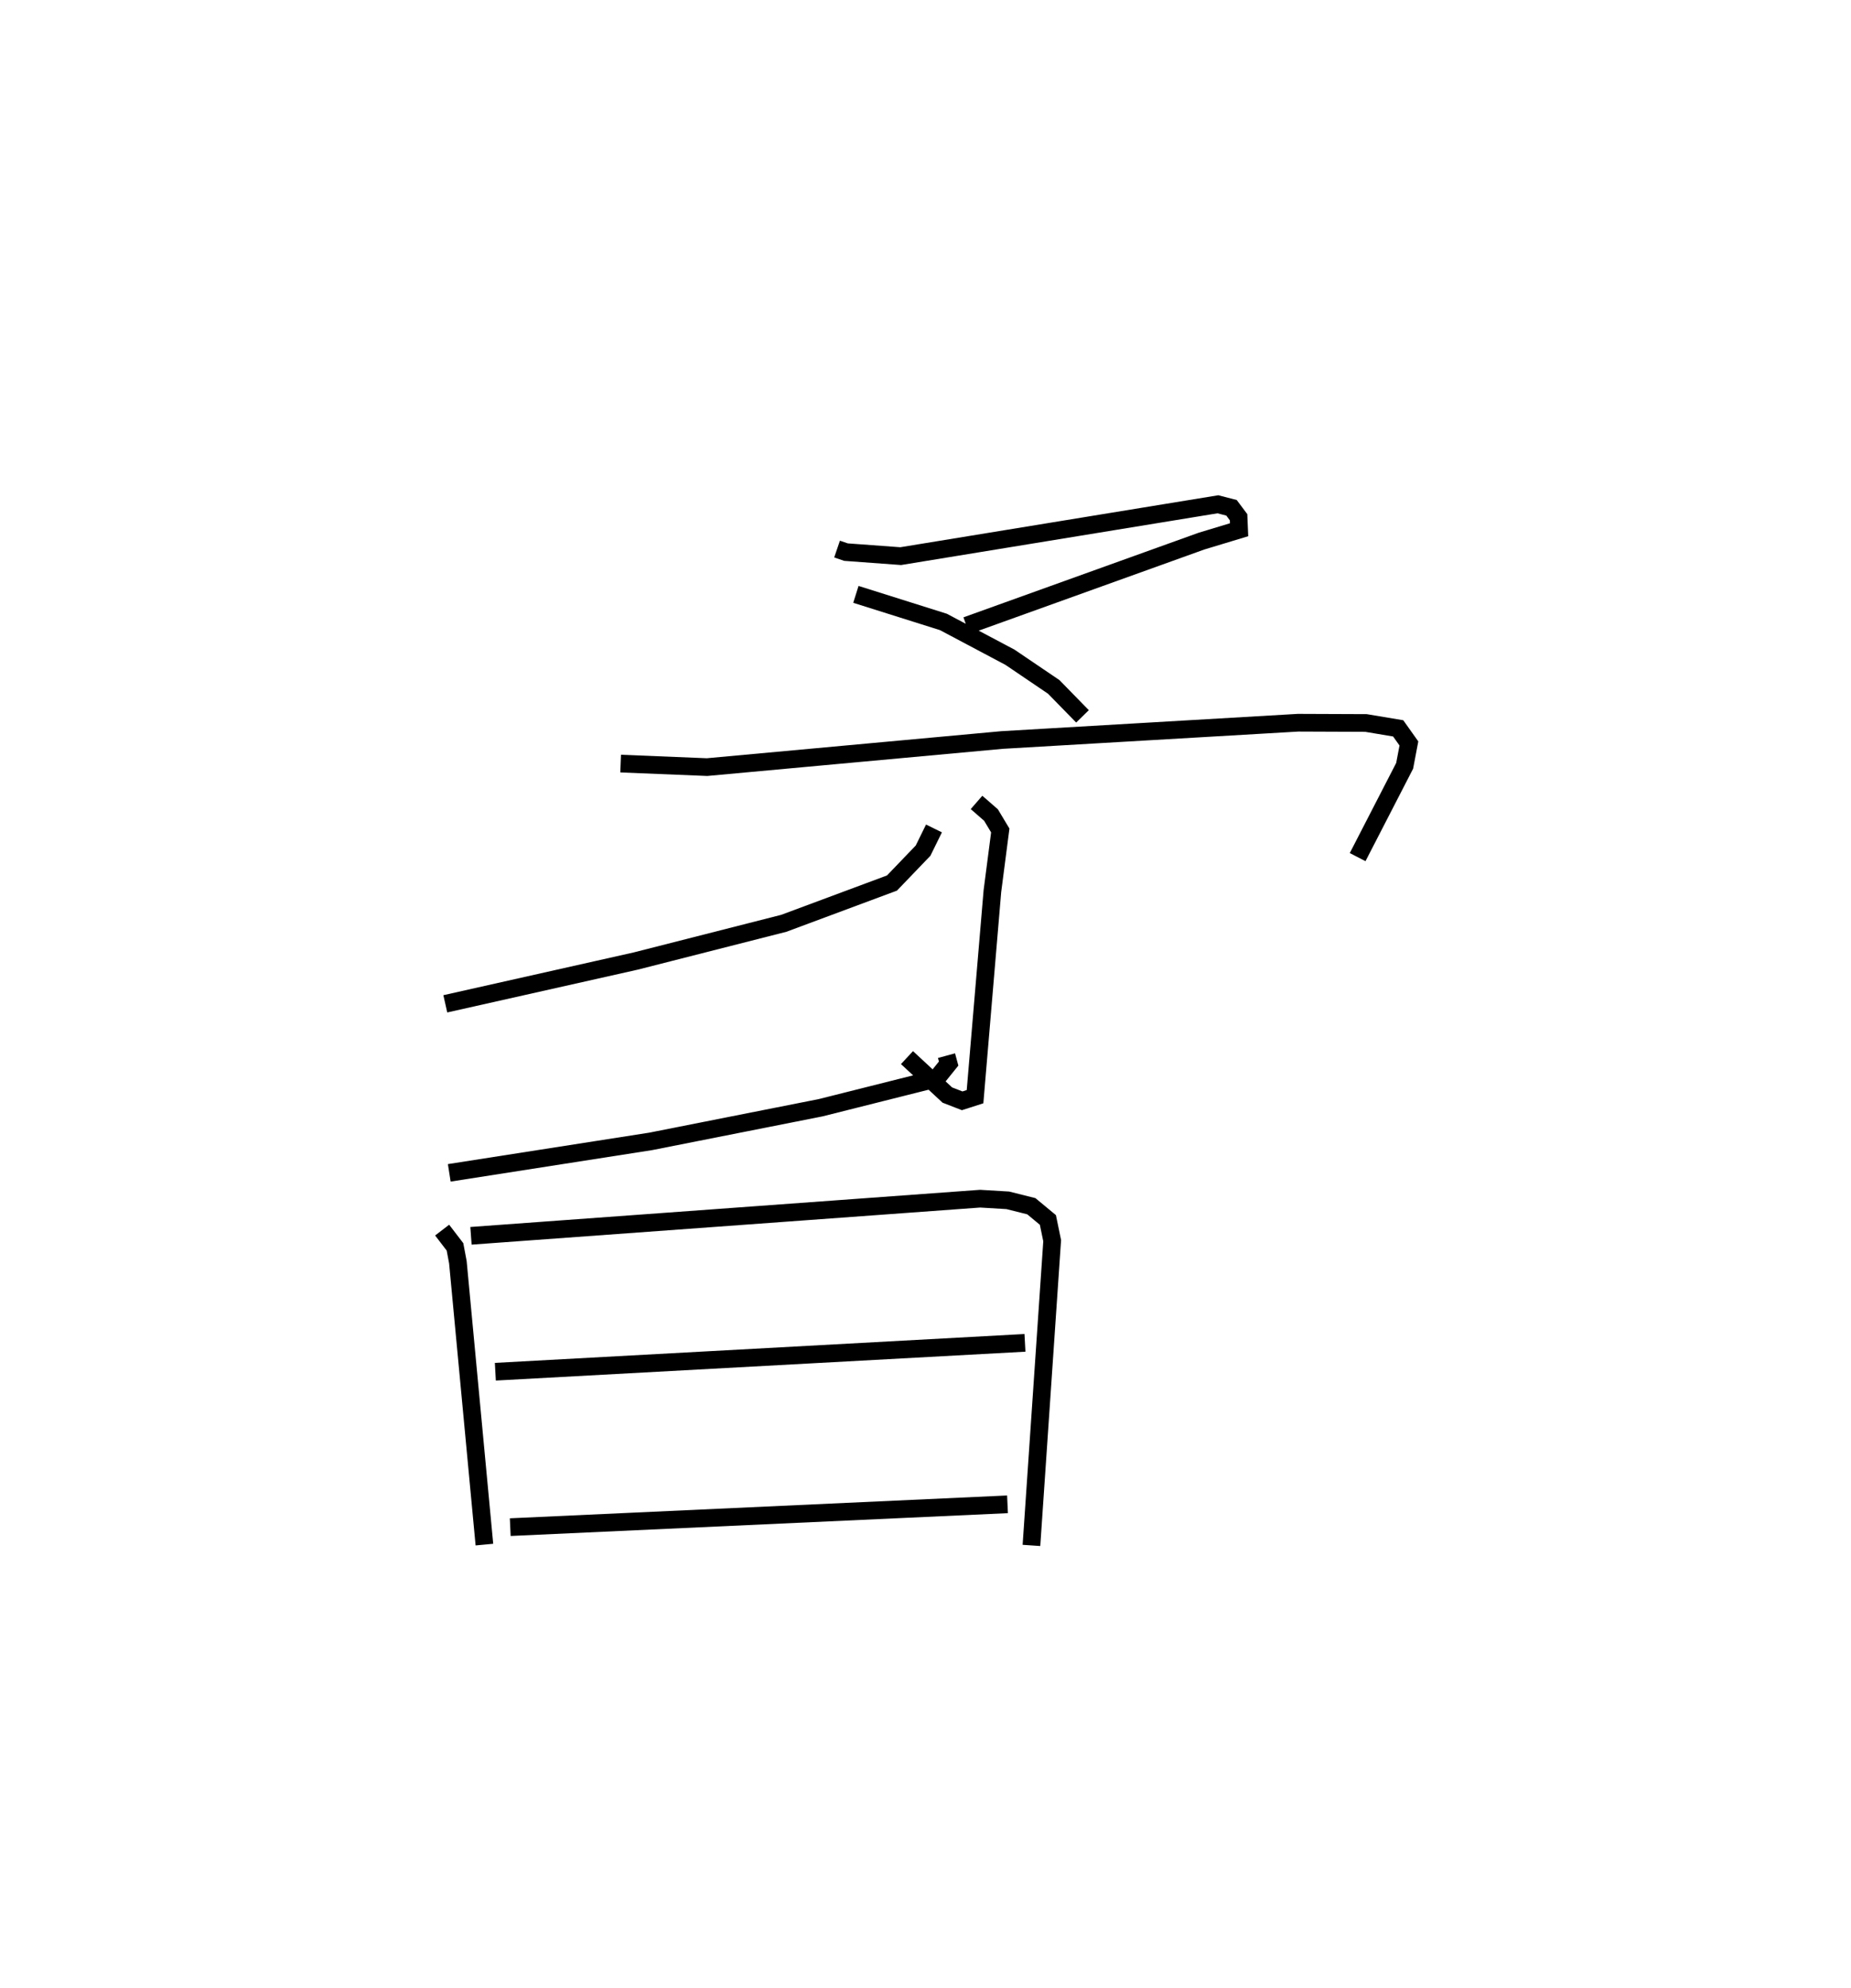 <?xml version="1.0" encoding="utf-8" ?>
<svg baseProfile="full" height="112.353" version="1.1" width="104.666" xmlns="http://www.w3.org/2000/svg" xmlns:ev="http://www.w3.org/2001/xml-events" xmlns:xlink="http://www.w3.org/1999/xlink"><defs /><rect fill="white" height="112.353" width="104.666" x="0" y="0" /><path d="M32.501,25 m0.0,0.0 m14.831,6.036 l0.505,0.172 3.094,0.227 l17.936,-2.931 0.77,0.199 l0.399,0.533 0.03,0.707 l-2.129,0.644 -13.289,4.778 m-6.251,-1.769 l4.95,1.559 3.763,1.996 l2.473,1.675 1.627,1.665 m-26.115,2.67 l4.885,0.199 16.685,-1.532 l16.737,-0.977 3.838,0.015 l1.821,0.304 0.606,0.853 l-0.24,1.264 -2.659,5.161 m-21.55,-3.092 l0.818,0.712 0.525,0.873 l-0.445,3.427 -0.982,11.621 l-0.727,0.233 -0.84,-0.326 l-2.281,-2.116 m1.526,-12.953 l-0.616,1.254 -1.759,1.832 l-6.117,2.276 -8.366,2.131 l-10.774,2.42 m28.341,2.929 l0.121,0.447 -0.685,0.85 l-6.551,1.647 -9.614,1.903 l-11.388,1.778 m-0.403,3.236 l0.727,0.948 0.163,0.867 l1.5,15.962 m-0.759,-17.454 l28.79,-2.099 1.564,0.093 l1.331,0.333 0.937,0.777 l0.242,1.171 -1.172,17.225 m-30.314,-9.818 l29.947,-1.632 m-29.105,10.417 l28.118,-1.29 " fill="none" stroke="black" stroke-width="1" /></svg>